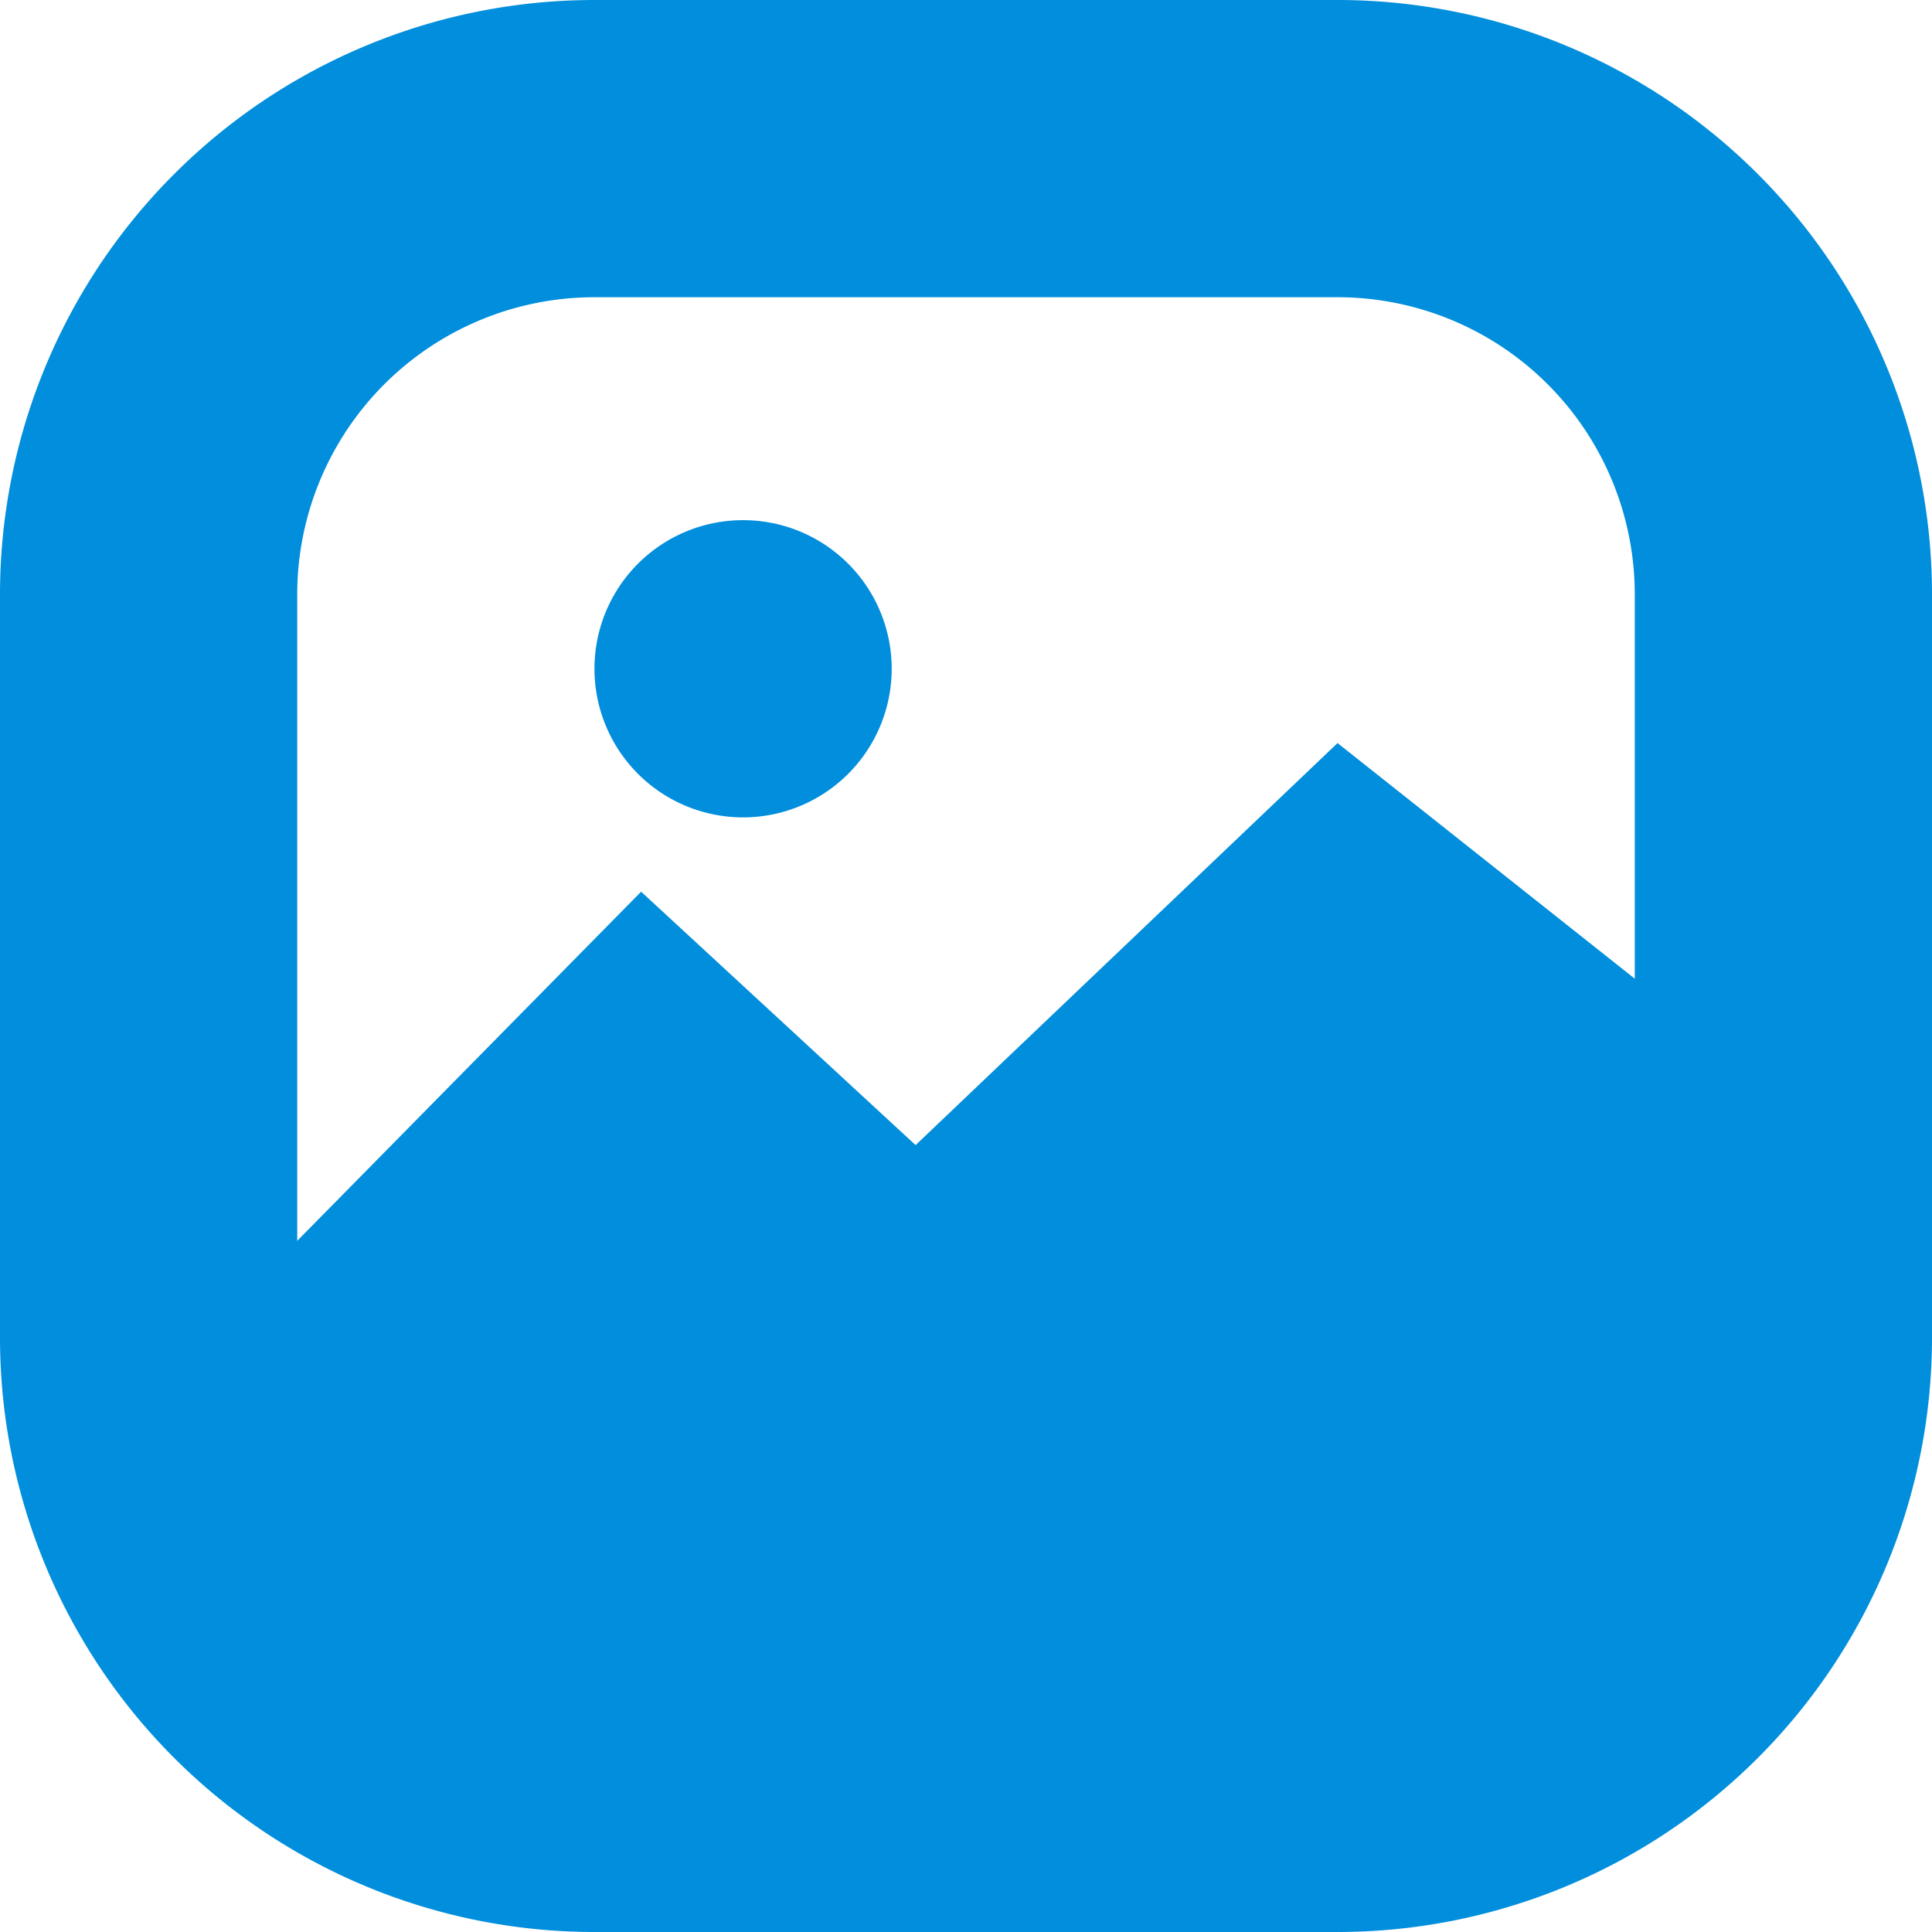 <svg xmlns="http://www.w3.org/2000/svg" width="13" height="13" viewBox="0 0 13 13"><g><g><g><path fill="none" stroke="#018edc" stroke-linecap="round" stroke-miterlimit="50" stroke-width="2" d="M1 4a3 3 0 0 1 3-3h5a3 3 0 0 1 3 3v5a3 3 0 0 1-3 3H4a3 3 0 0 1-3-3z"/></g><g><path fill="#018edc" d="M9 5l-6 5.717 1.51.63 5.316.464A2 2 0 0 0 12 9.818v-2.44z"/></g><g><path fill="#018edc" d="M4.314 6L1.818 8.534 1 9.087V11a1 1 0 0 0 1 1h2.314L10 11.25z"/></g><g><path fill="#018edc" d="M6 4.5a1 1 0 1 1-2 0 1 1 0 0 1 2 0"/></g></g></g></svg>